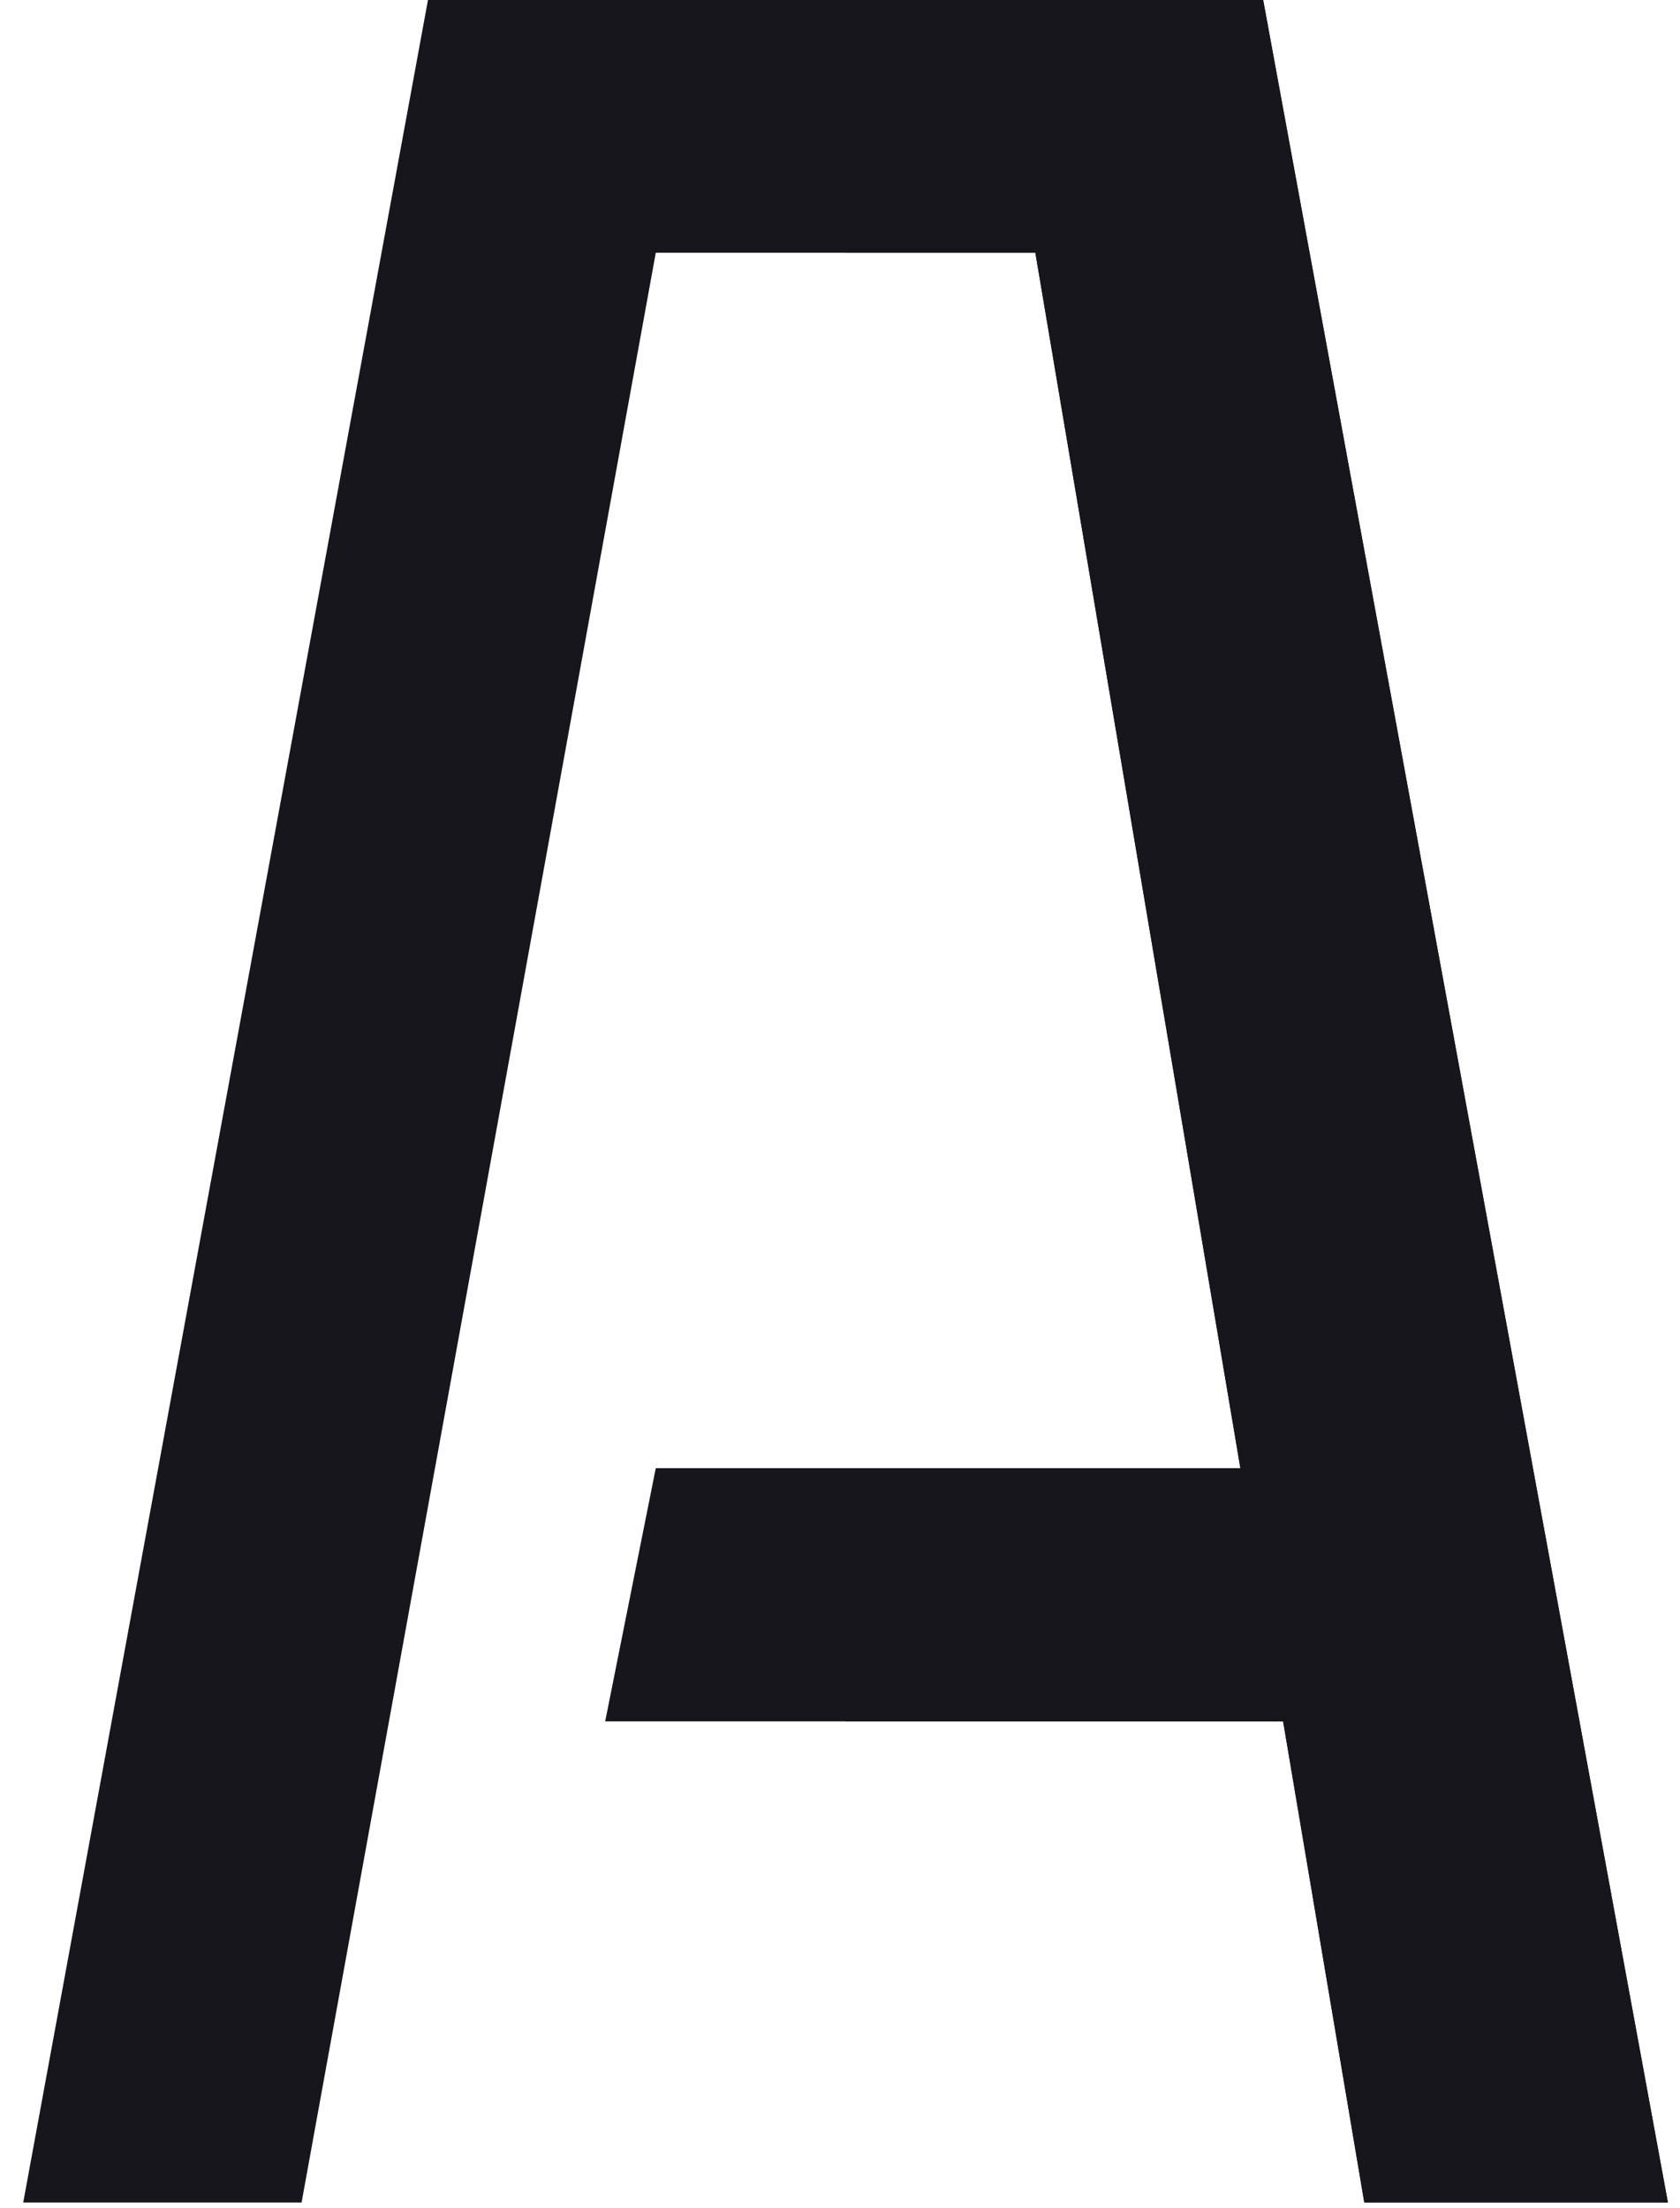 <svg width="35" height="46" viewBox="0 0 35 46" fill="none" xmlns="http://www.w3.org/2000/svg">
<path d="M8.918 -0.01L0.484 45.889H6.283L13.662 5.266H21.569L25.841 30.59H13.662L12.608 35.865H26.731L28.422 45.889H34.747L26.313 -0.01H8.918Z" fill="#16161C"/>
<path d="M34.748 45.889L26.315 -0.01H17.617V5.266H21.571L25.842 30.59H17.617V35.865H26.732L28.423 45.889H34.748Z" fill="#16161C"/>
</svg>
